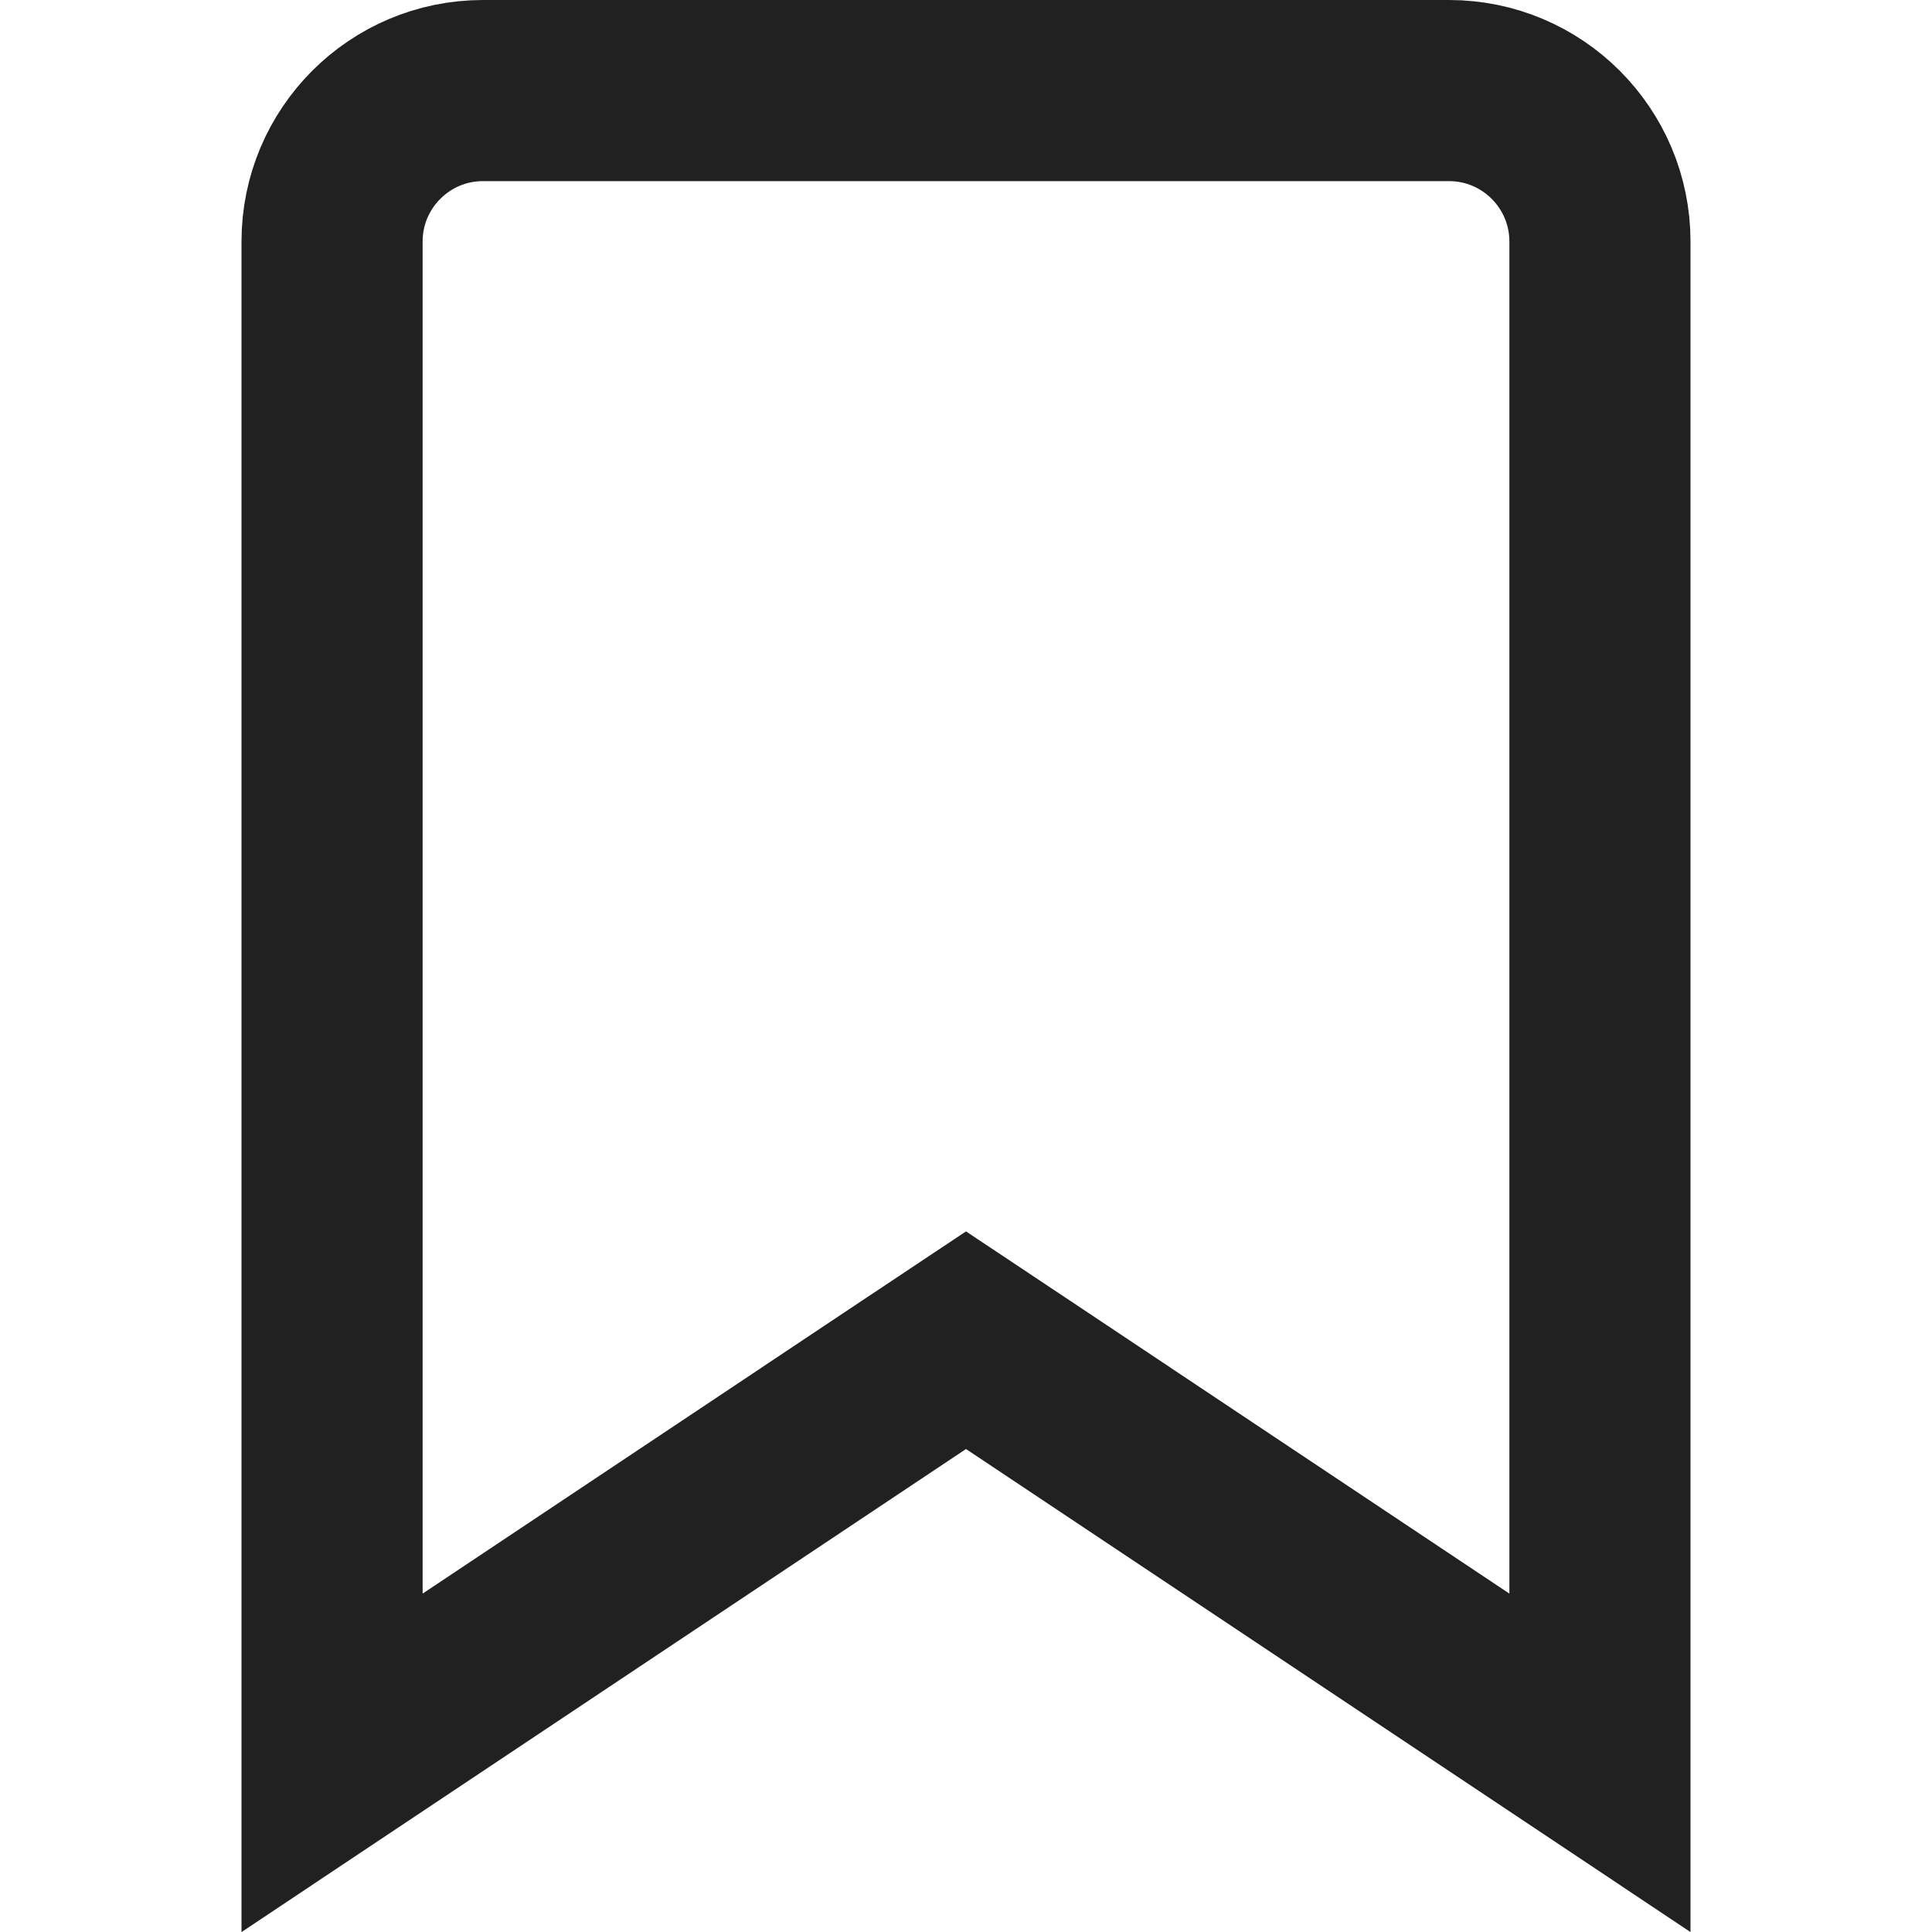 <svg viewBox="0 0 16 16" fill="none" xmlns="http://www.w3.org/2000/svg" role="img"><path d="M8.416 11.376 8 11.099l-.416.277-4.834 3.223V2c0-.69.56-1.25 1.25-1.25h8c.69 0 1.25.56 1.25 1.25v12.599l-4.834-3.223Z" stroke="#212121" stroke-width="1.5"/></svg>
